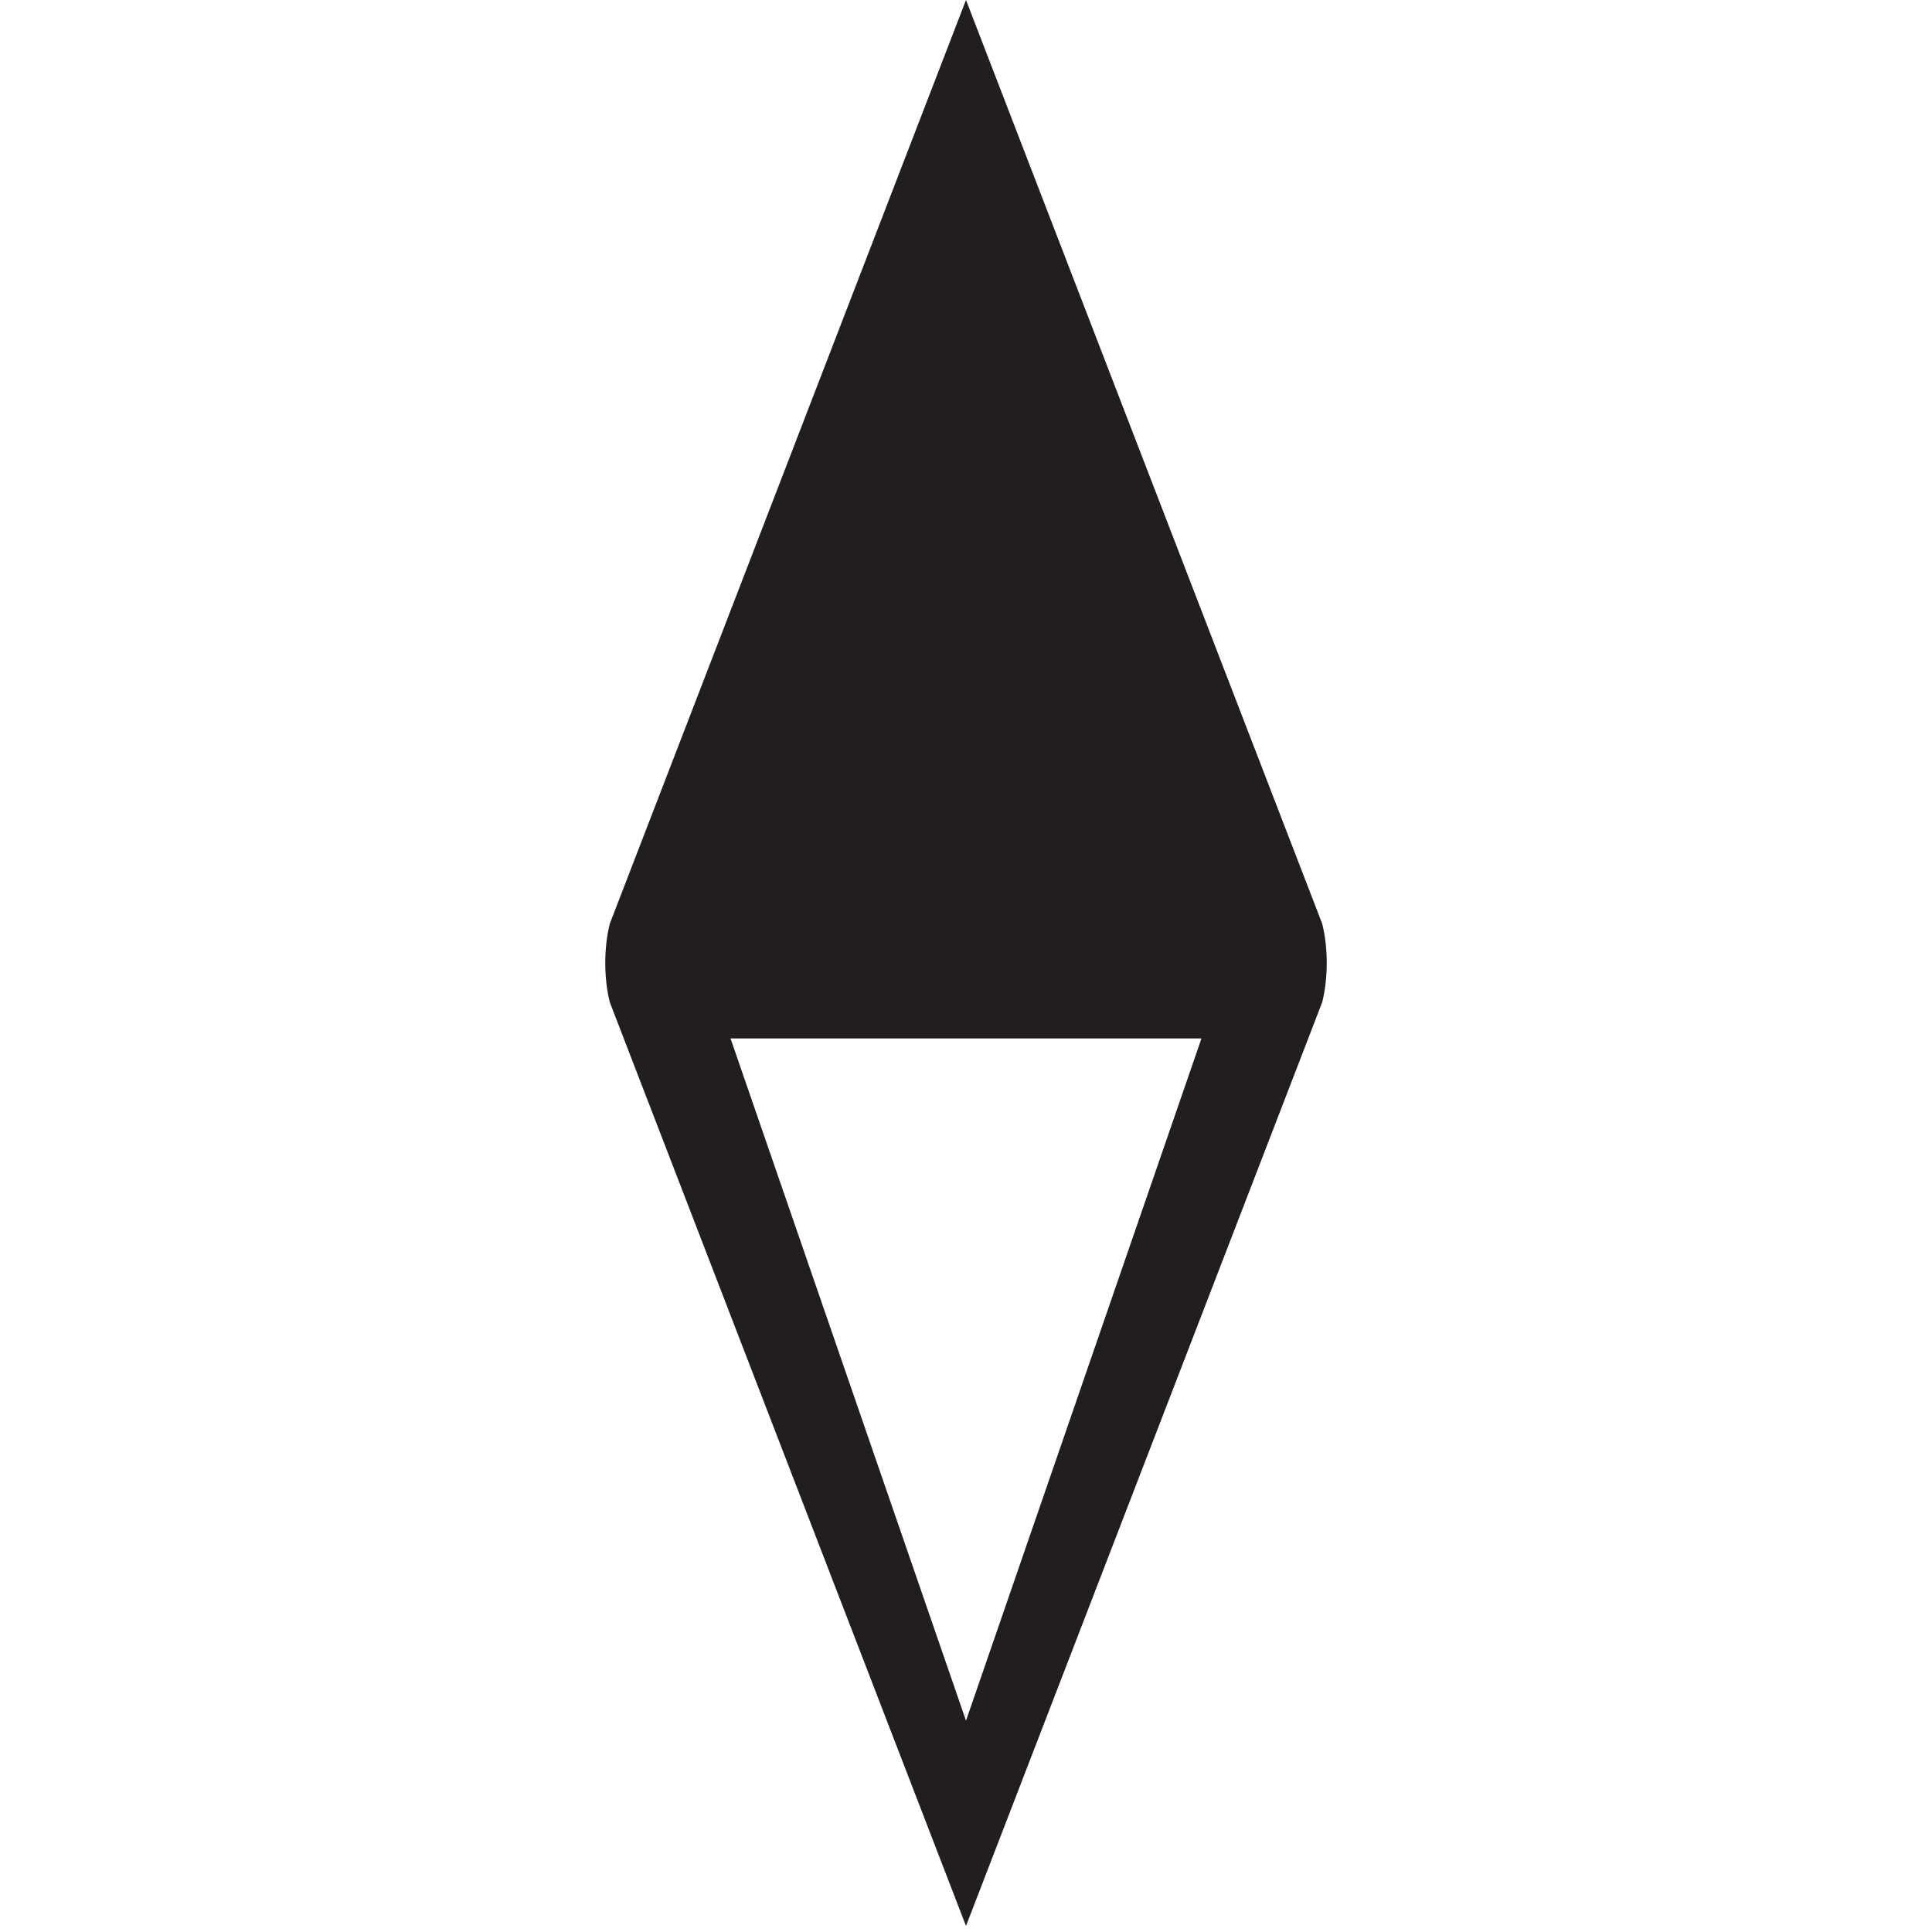 <?xml version="1.0" encoding="utf-8"?>
<!-- Generator: Adobe Illustrator 19.1.0, SVG Export Plug-In . SVG Version: 6.00 Build 0)  -->
<svg version="1.1" id="Icons" xmlns="http://www.w3.org/2000/svg" xmlns:xlink="http://www.w3.org/1999/xlink" x="0px" y="0px"
	 width="32px" height="32px" viewBox="-233 235 32 32" enable-background="new -233 235 32 32" xml:space="preserve">
<path fill="#221E1F" d="M-217,235l-5.9,15.3c-0.1,0.4-0.1,0.9,0,1.3l5.9,15.3l5.9-15.3c0.1-0.4,0.1-0.9,0-1.3L-217,235z
	 M-220.9,252.2h7.8l-3.9,11.3L-220.9,252.2z"/>
</svg>
